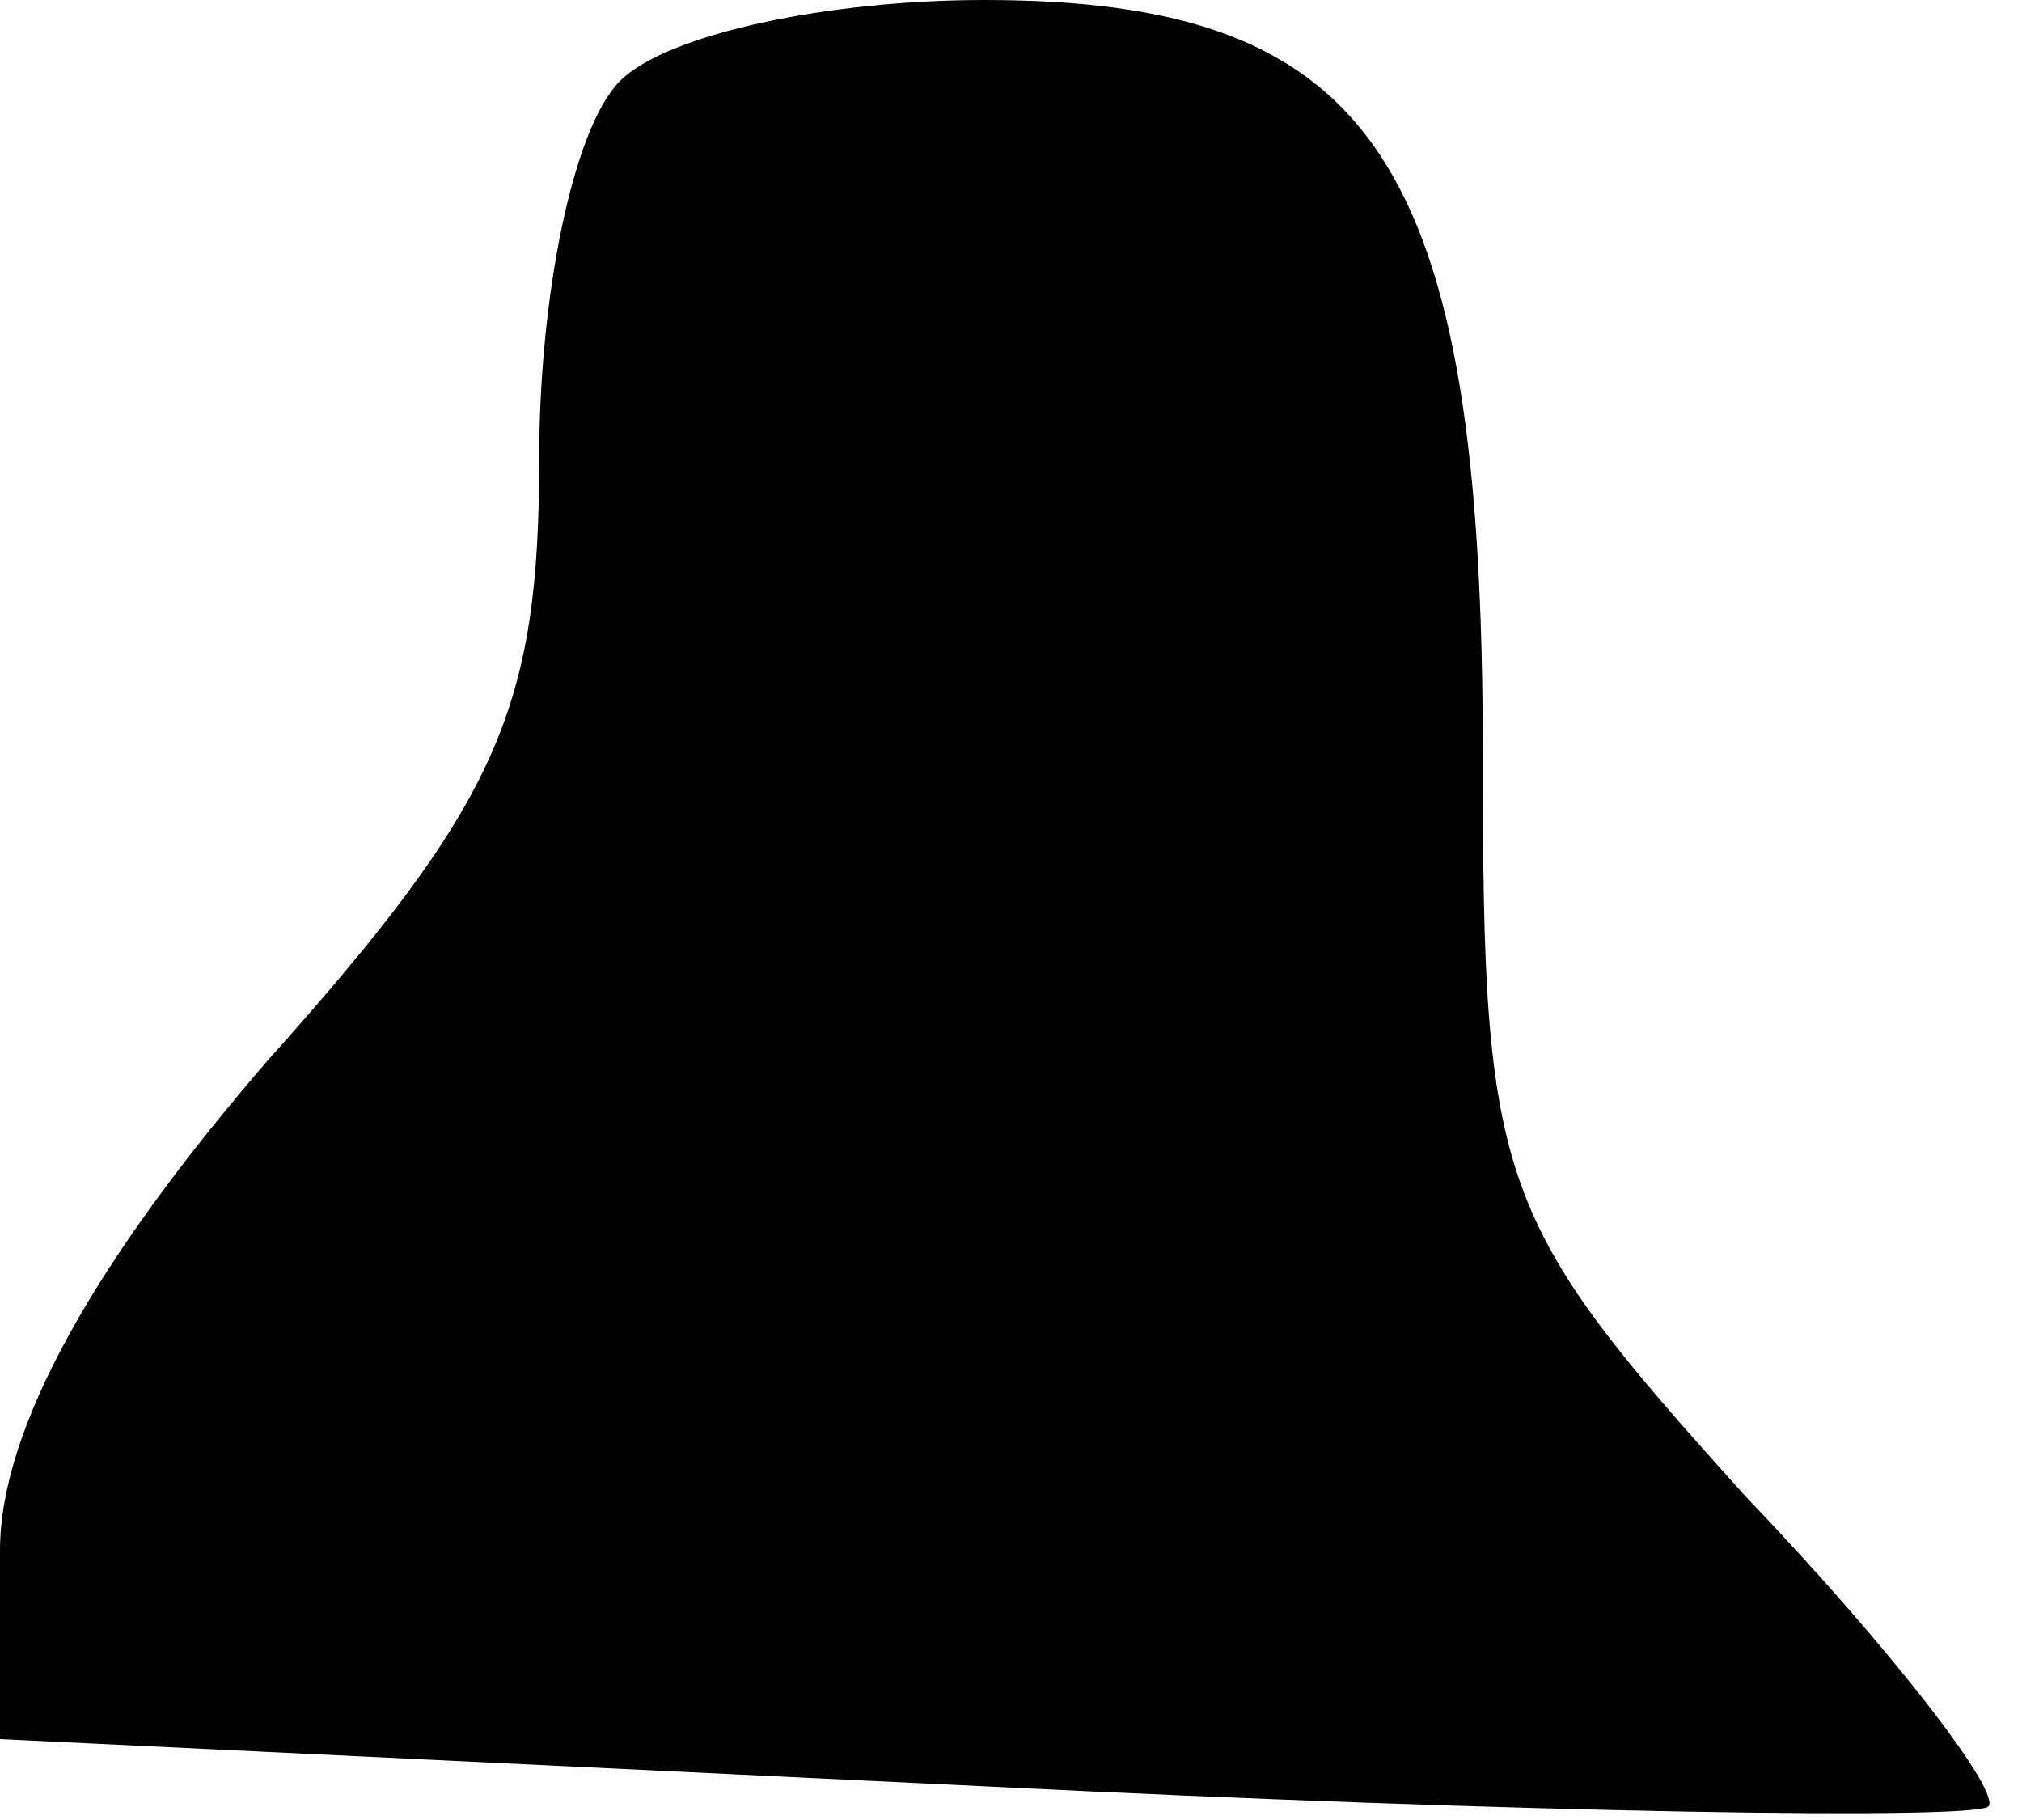 <?xml version="1.0" standalone="no"?>
<!DOCTYPE svg PUBLIC "-//W3C//DTD SVG 20010904//EN"
 "http://www.w3.org/TR/2001/REC-SVG-20010904/DTD/svg10.dtd">
<svg version="1.0" xmlns="http://www.w3.org/2000/svg"
 width="30pt" height="27pt" viewBox="0 0 30 27"
 preserveAspectRatio="xMidYMid meet">
<g transform="translate(0,27) scale(0.1,-0.1)"
fill="#000000" stroke="none">
<path fill="#000000" stroke="none" d="M92 258 c-7 -7 -12 -32 -12 -56 0 -37
-6 -51 -40 -89 -26 -30 -40 -55 -40 -73 l0 -28 146 -7 c80 -4 147 -5 149 -3 2
2 -14 23 -36 46 -37 41 -39 46 -39 110 0 88 -16 112 -74 112 -23 0 -47 -5 -54
-12z"/>
</g>
</svg>
